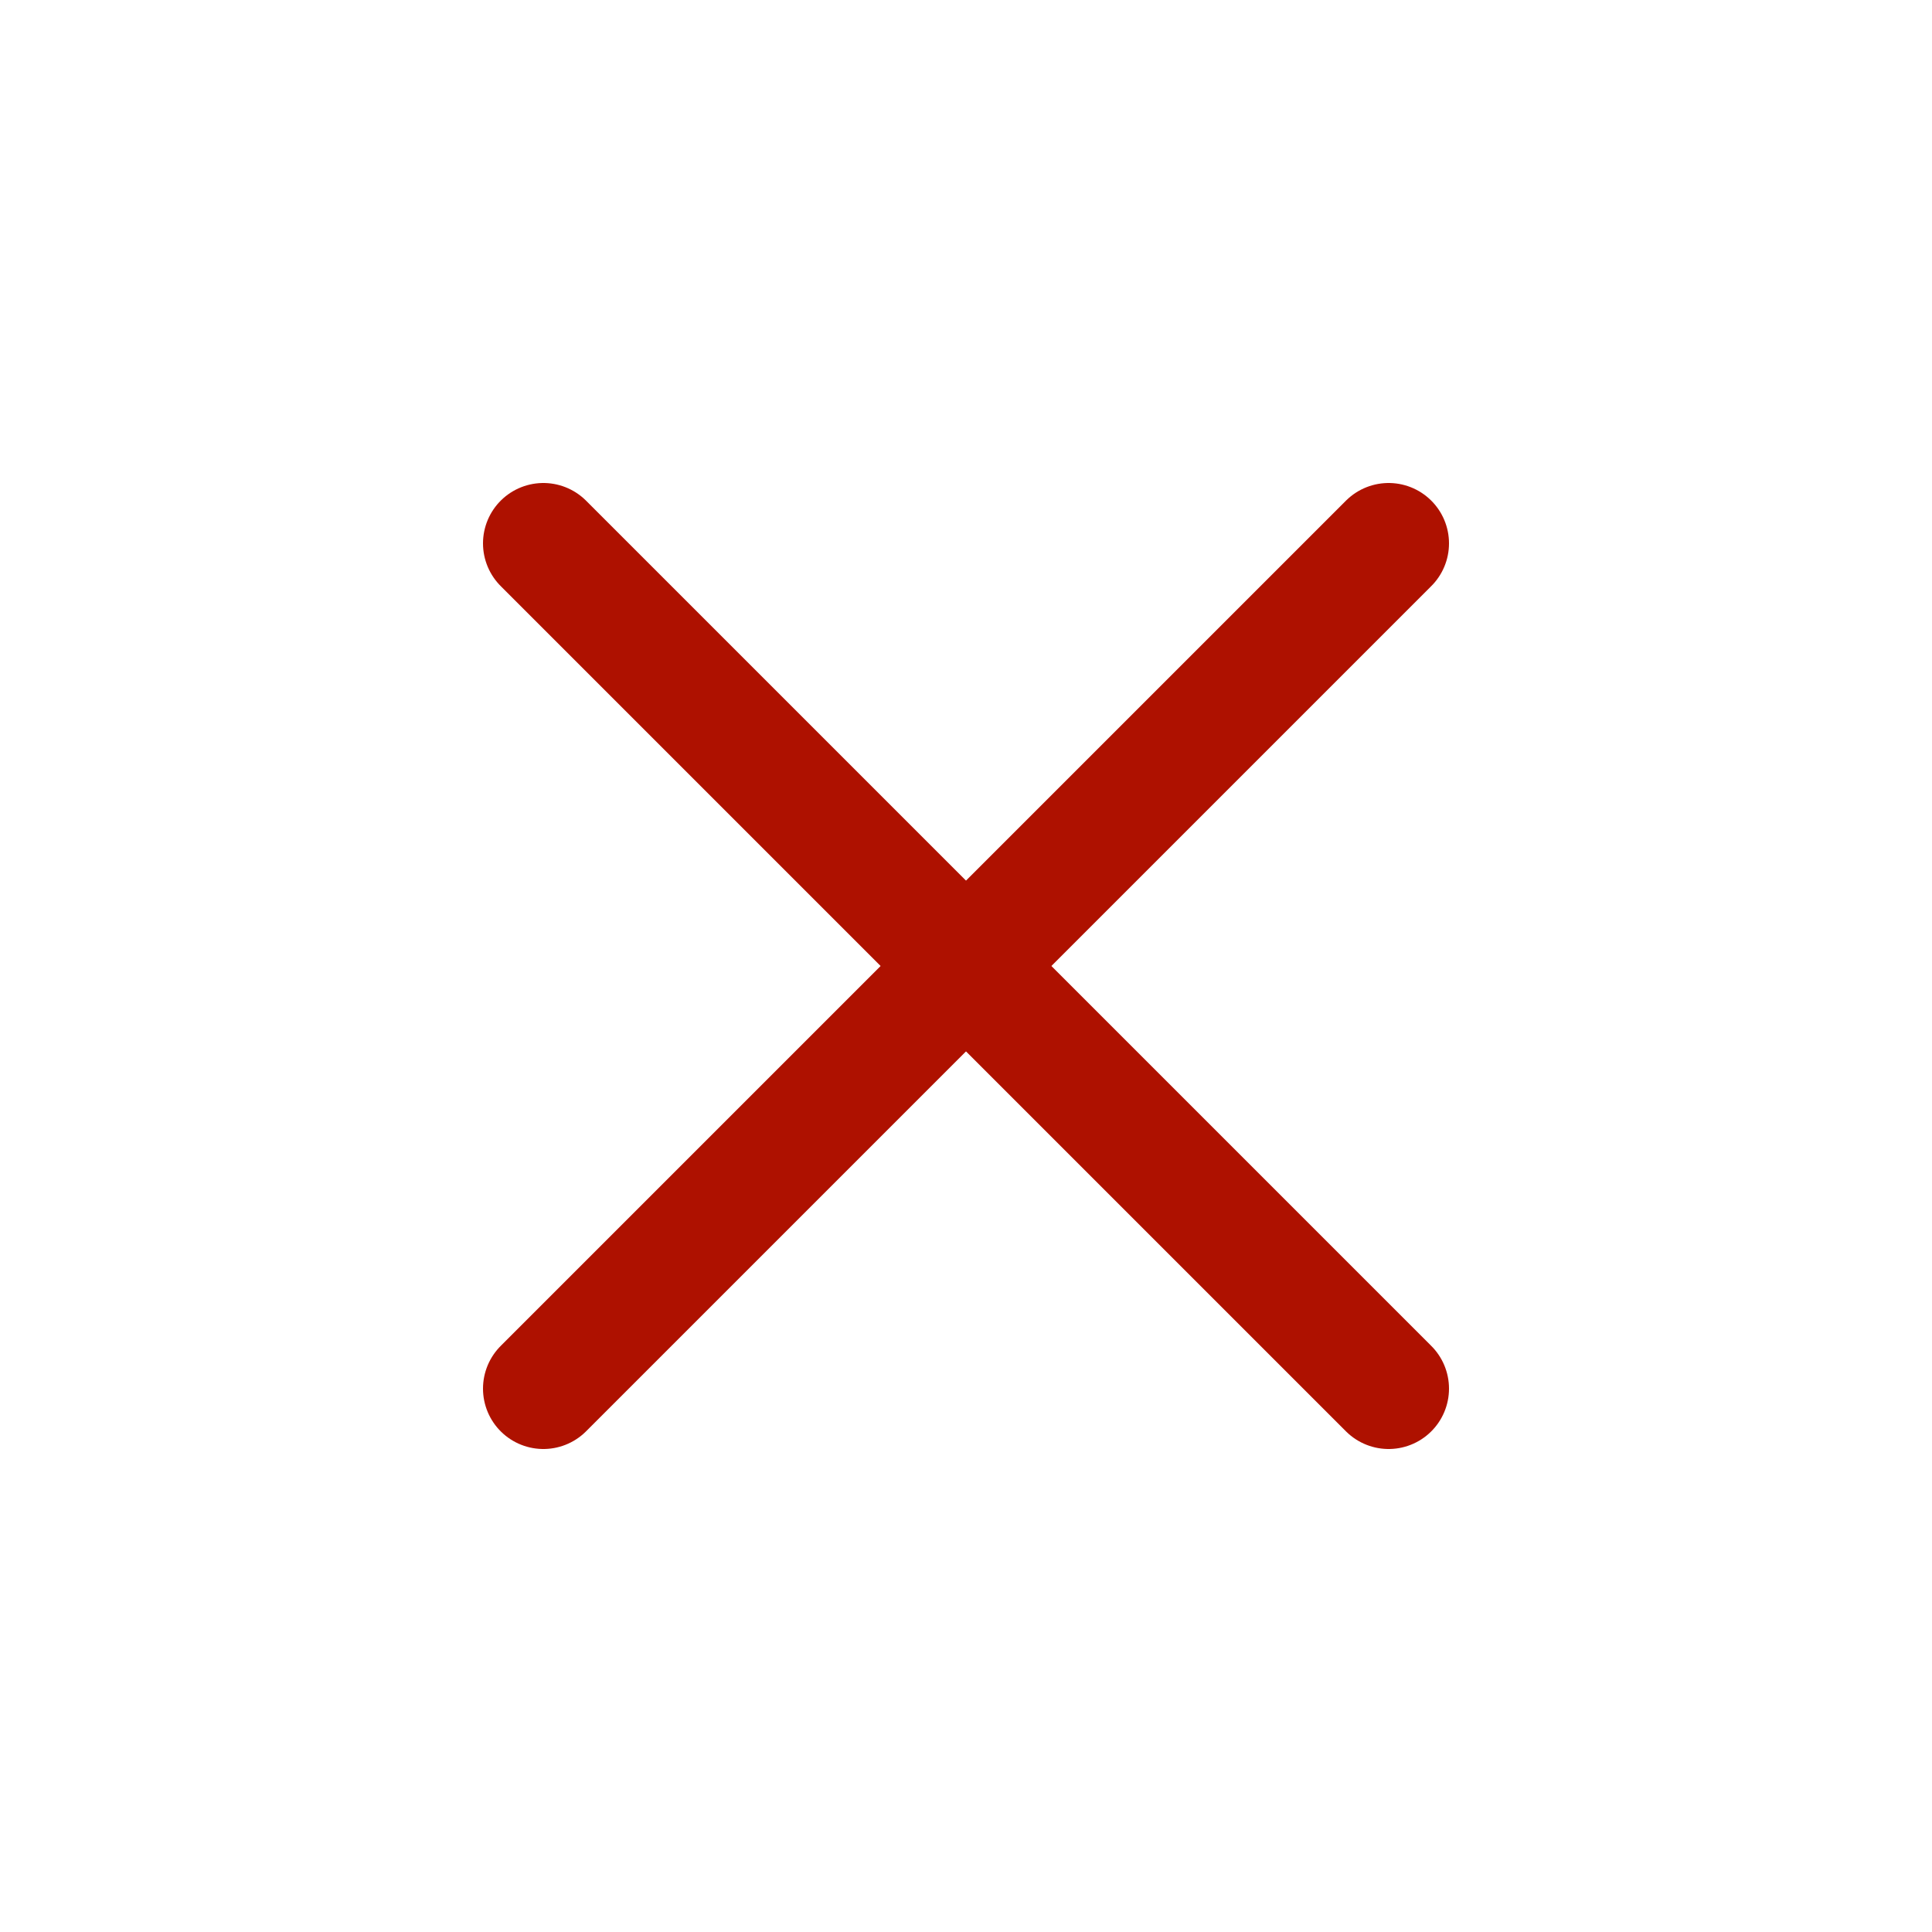 <svg width="24" height="24" viewBox="0 0 24 24" fill="none" xmlns="http://www.w3.org/2000/svg">
<path d="M17.25 6.75L6.75 17.25" stroke="#ae1100" stroke-width="1.5" stroke-linecap="round" stroke-linejoin="round"/>
<path d="M6.75 6.75L17.25 17.25" stroke="#ae1100" stroke-width="1.5" stroke-linecap="round" stroke-linejoin="round"/>
</svg>
